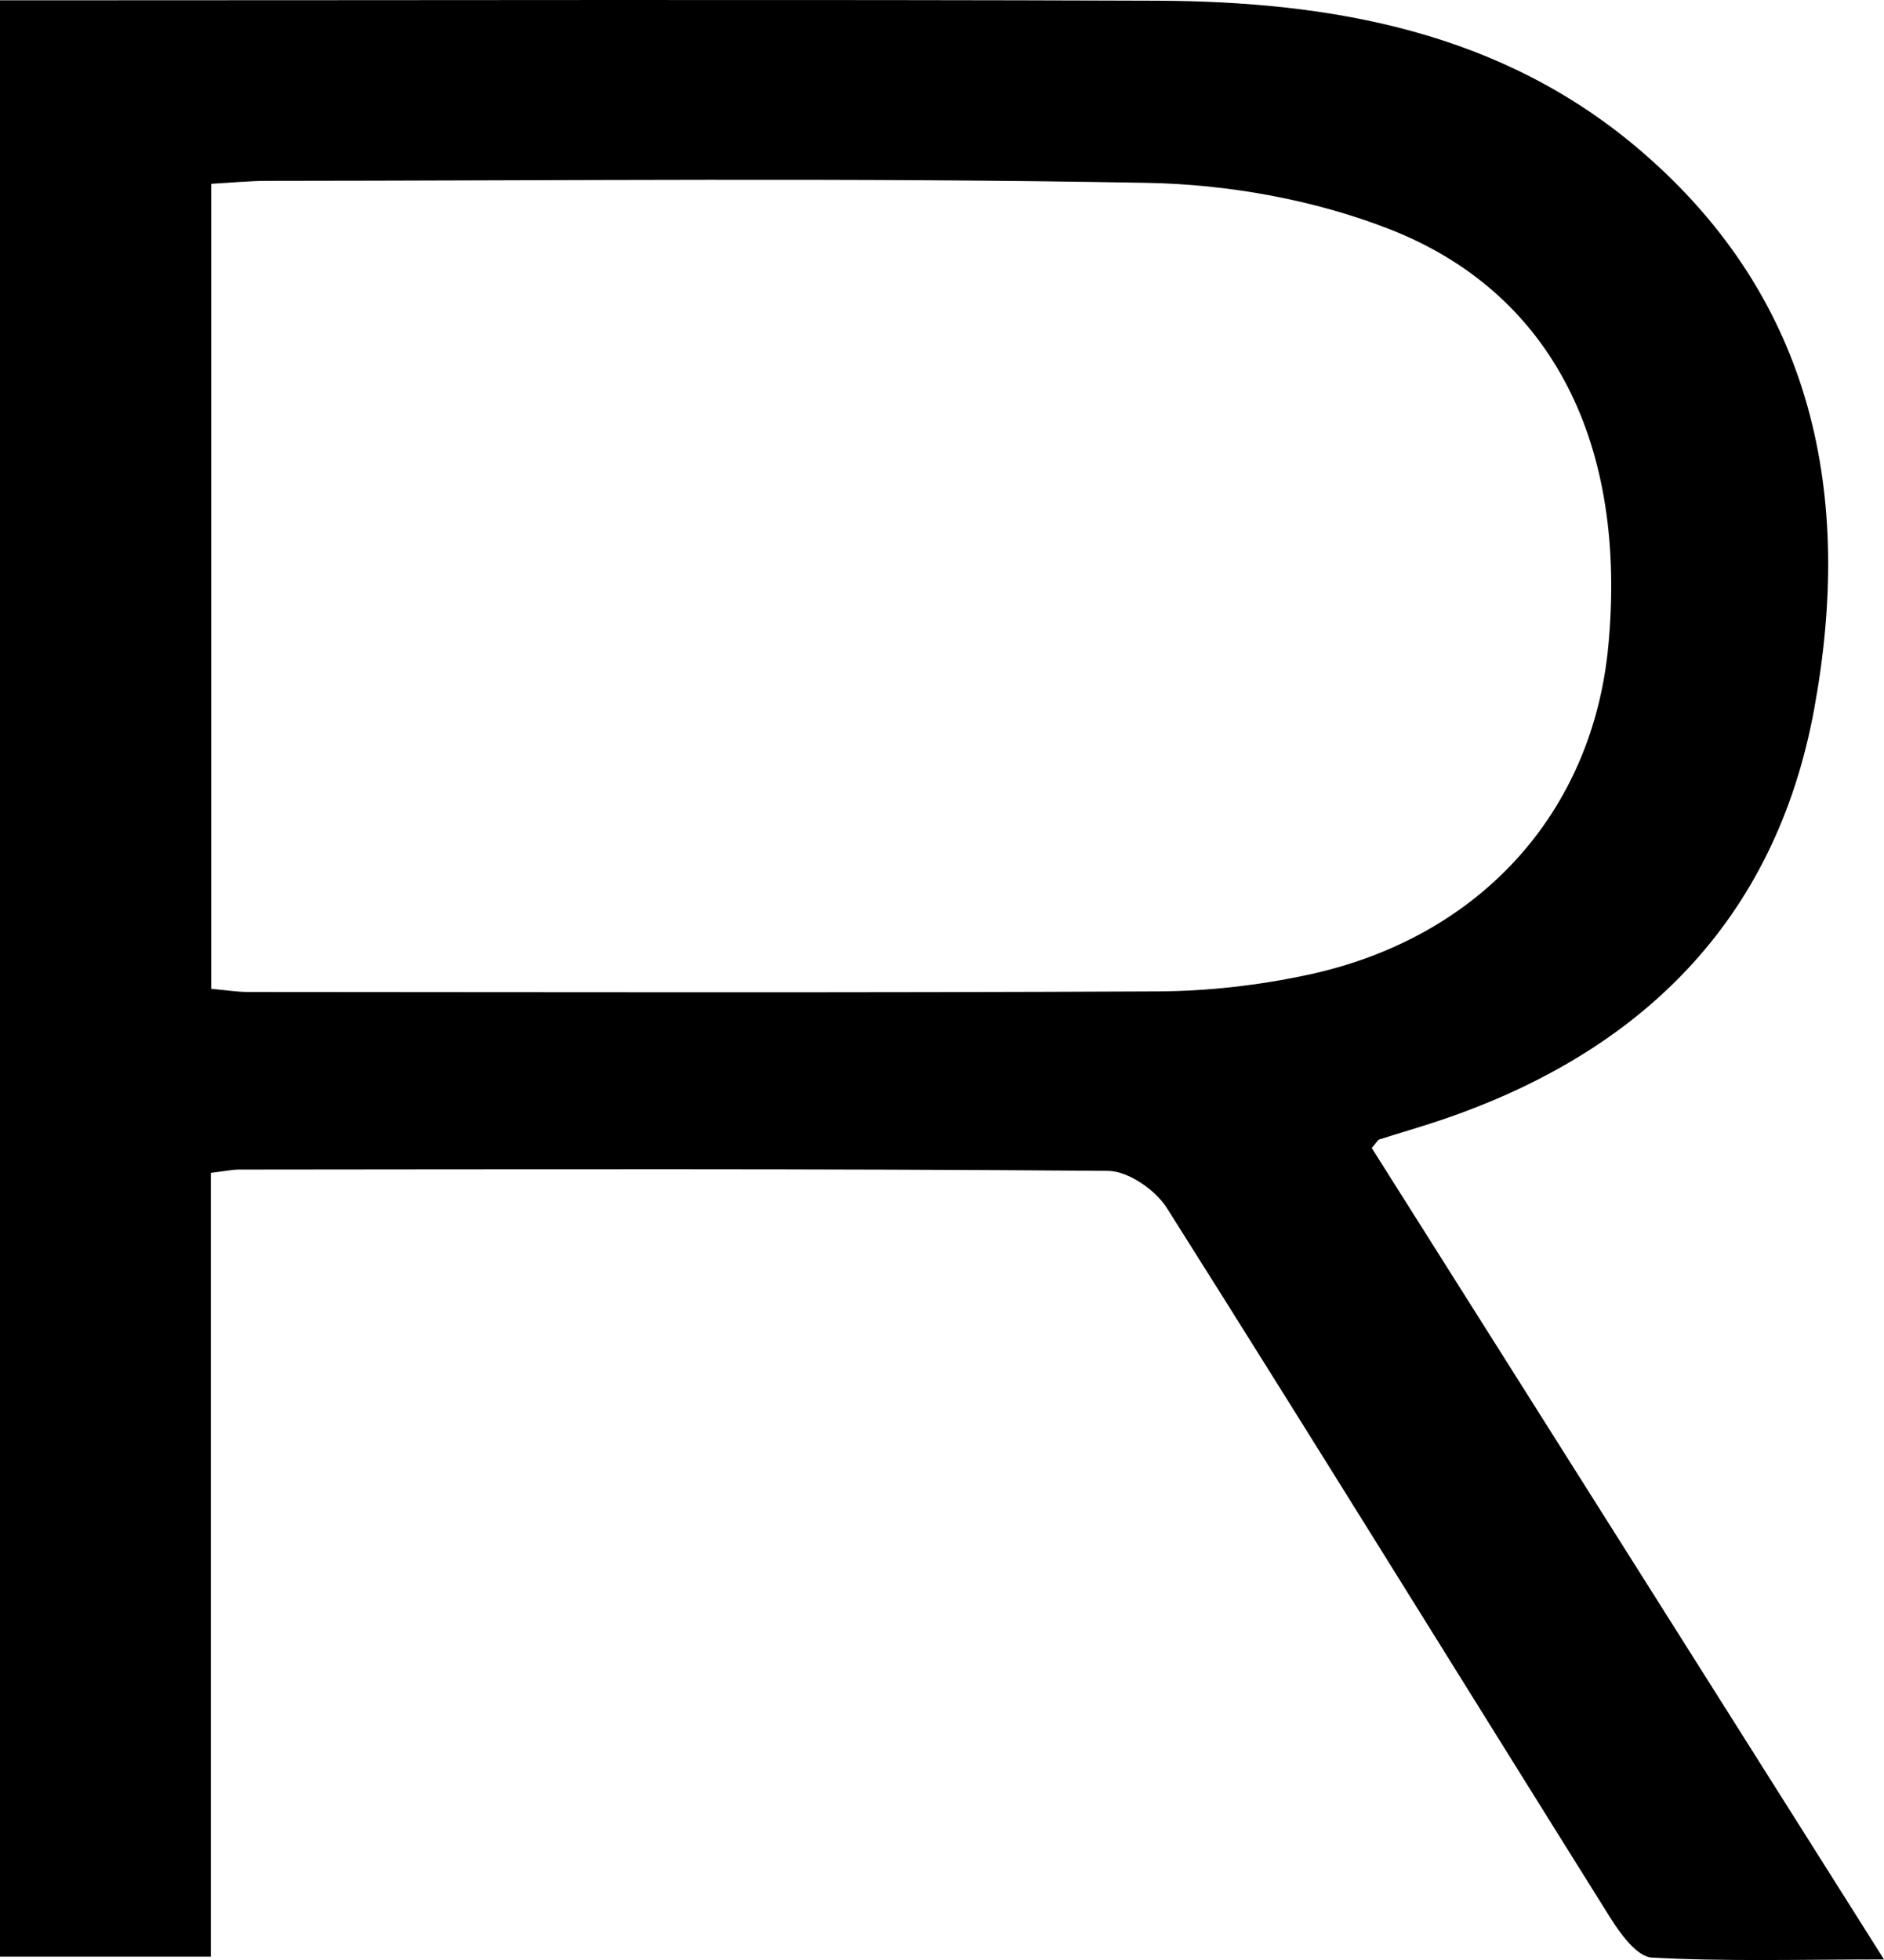 <?xml version="1.0" encoding="UTF-8"?>
<svg id="b" data-name="Layer 2" xmlns="http://www.w3.org/2000/svg" width="43.401" height="45.139" viewBox="0 0 43.401 45.139">
  <g id="c" data-name="Layer 1">
    <path d="M31.601,26.438c3.9,6.175,7.786,12.33,11.8,18.686-1.942,0-3.65.051-5.35-.043-.34-.019-.724-.548-.959-.923-3.408-5.443-6.781-10.909-10.211-16.338-.263-.417-.892-.852-1.354-.856-6.672-.053-13.345-.035-20.018-.03-.157,0-.315.035-.652.076v18.05H0V.007h1.332C9.763.007,18.194-.014,26.625.016c4.072.015,7.985.712,11.192,3.473,3.986,3.431,4.878,7.936,3.975,12.843-.897,4.878-4.006,7.928-8.655,9.482-.452.151-.91.282-1.364.427-.032.01-.052.057-.173.198ZM4.865,22.772c.37.033.604.072.838.072,6.993.004,13.986.02,20.978-.013,1.15-.006,2.319-.14,3.444-.381,3.957-.847,6.557-3.729,6.924-7.561.442-4.63-1.266-8.138-5.043-9.613-1.74-.679-3.709-1.031-5.583-1.065-6.751-.123-13.505-.05-20.258-.046-.422,0-.843.043-1.299.068v18.538Z"/>
  </g>
</svg>